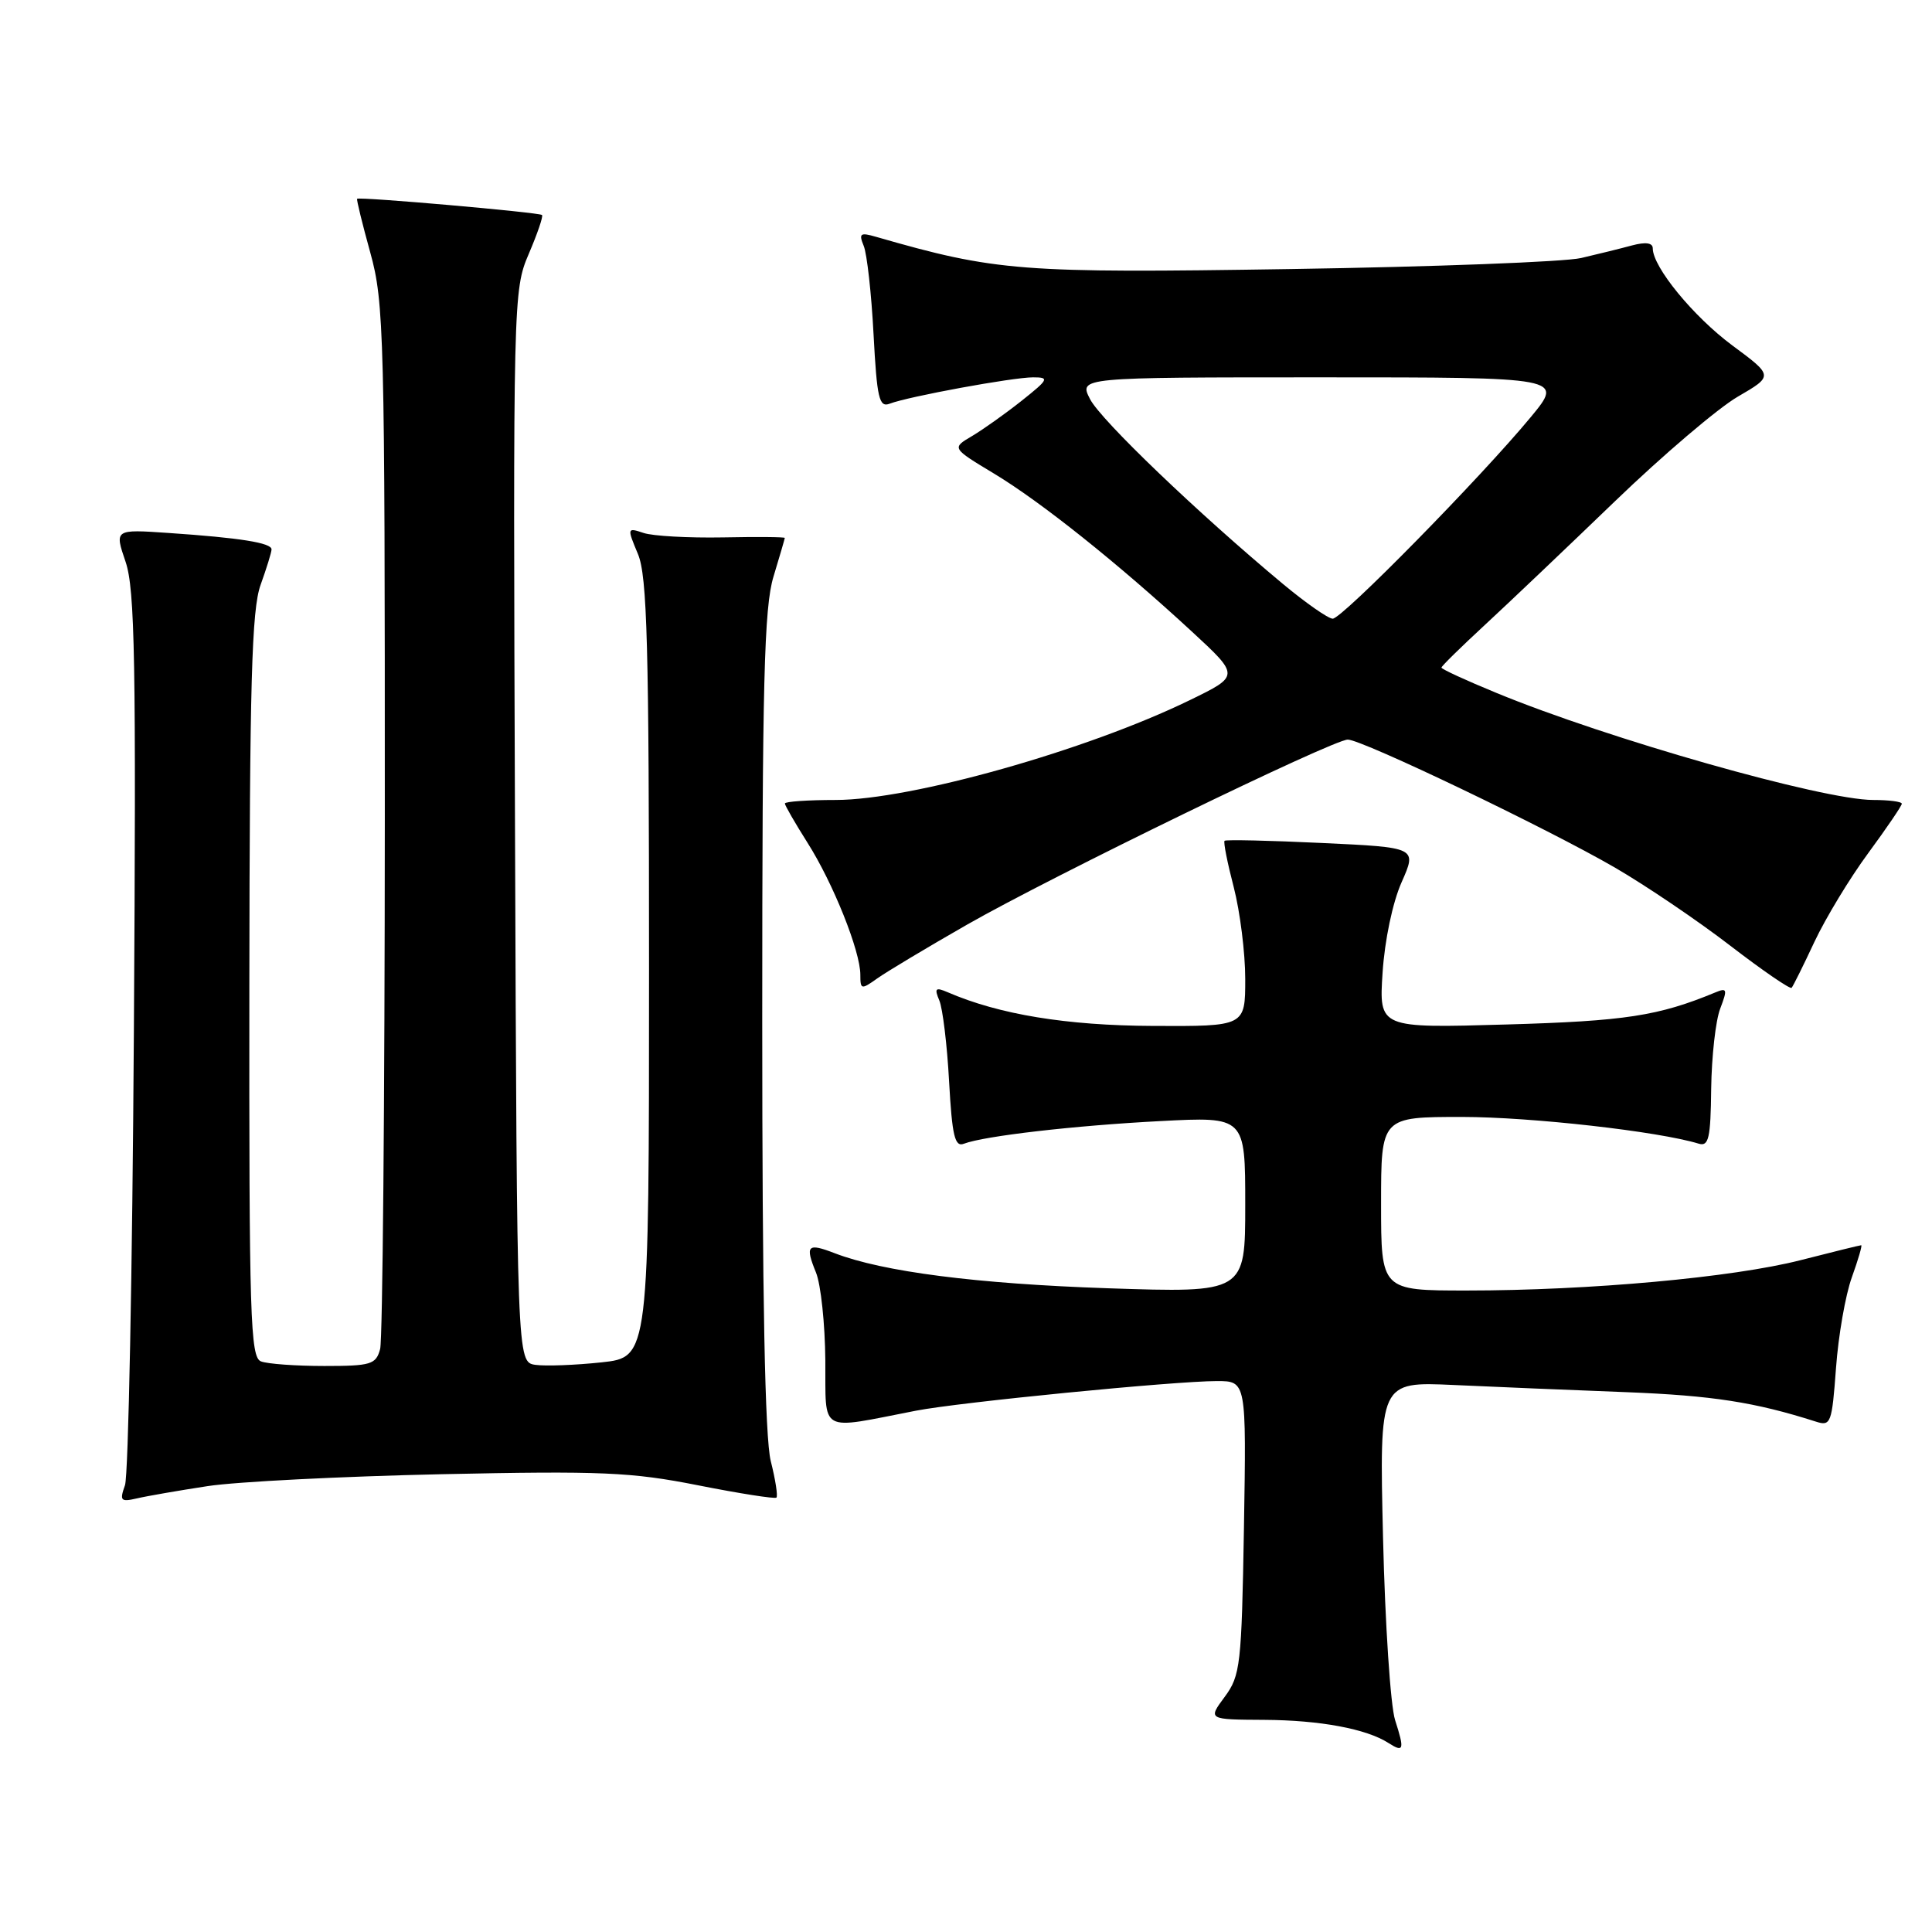 <?xml version="1.0" encoding="UTF-8" standalone="no"?>
<!DOCTYPE svg PUBLIC "-//W3C//DTD SVG 1.1//EN" "http://www.w3.org/Graphics/SVG/1.1/DTD/svg11.dtd" >
<svg xmlns="http://www.w3.org/2000/svg" xmlns:xlink="http://www.w3.org/1999/xlink" version="1.1" viewBox="0 0 256 256">
 <g >
 <path fill="currentColor"
d=" M 184.86 227.93 C 184.25 226.05 183.53 215.18 183.26 203.78 C 182.77 183.07 182.77 183.07 192.64 183.52 C 198.06 183.77 208.35 184.20 215.50 184.47 C 226.91 184.92 232.53 185.79 240.61 188.37 C 242.59 189.01 242.74 188.61 243.28 181.27 C 243.59 177.00 244.53 171.59 245.38 169.25 C 246.22 166.91 246.78 165.00 246.62 165.00 C 246.45 165.00 242.84 165.89 238.58 166.98 C 229.61 169.27 210.63 171.00 194.35 171.00 C 183.00 171.00 183.00 171.00 183.00 159.50 C 183.00 148.00 183.00 148.00 193.75 148.00 C 202.91 148.01 219.75 149.91 225.08 151.54 C 226.41 151.95 226.67 150.84 226.74 144.26 C 226.80 139.99 227.33 135.21 227.94 133.64 C 228.92 131.07 228.85 130.85 227.27 131.51 C 219.76 134.62 215.35 135.30 199.61 135.75 C 182.72 136.24 182.72 136.24 183.20 128.87 C 183.48 124.59 184.53 119.57 185.72 116.90 C 187.76 112.29 187.76 112.29 175.16 111.70 C 168.23 111.37 162.43 111.24 162.26 111.41 C 162.09 111.58 162.64 114.35 163.48 117.57 C 164.31 120.79 165.00 126.25 165.00 129.71 C 165.00 136.00 165.00 136.00 152.75 135.94 C 141.32 135.89 132.37 134.42 125.58 131.48 C 123.95 130.78 123.78 130.95 124.47 132.58 C 124.91 133.63 125.50 138.46 125.76 143.31 C 126.16 150.53 126.52 152.02 127.72 151.55 C 130.42 150.52 142.38 149.14 153.75 148.55 C 165.00 147.96 165.00 147.96 165.00 159.64 C 165.00 171.31 165.00 171.31 146.75 170.70 C 129.42 170.11 117.01 168.52 110.61 166.06 C 106.99 164.66 106.65 165.01 108.12 168.61 C 108.77 170.20 109.32 175.44 109.36 180.26 C 109.44 190.08 108.33 189.46 121.34 186.93 C 127.06 185.81 155.62 183.00 161.24 183.00 C 165.15 183.00 165.15 183.00 164.83 202.42 C 164.52 220.65 164.36 222.02 162.28 224.84 C 160.05 227.85 160.05 227.85 167.54 227.89 C 174.89 227.93 181.06 229.08 183.97 230.95 C 186.01 232.26 186.13 231.87 184.86 227.93 Z  M 27.50 196.92 C 31.35 196.33 45.30 195.63 58.50 195.34 C 79.72 194.89 83.66 195.06 92.50 196.81 C 98.00 197.90 102.67 198.63 102.88 198.44 C 103.09 198.24 102.75 196.06 102.13 193.60 C 101.36 190.54 101.00 171.92 101.00 135.22 C 101.00 90.34 101.25 80.50 102.49 76.41 C 103.31 73.71 103.98 71.40 103.99 71.28 C 104.00 71.15 100.29 71.12 95.75 71.21 C 91.21 71.29 86.50 71.03 85.28 70.62 C 83.09 69.89 83.08 69.94 84.53 73.41 C 85.76 76.36 86.00 85.32 86.00 128.39 C 86.00 179.84 86.00 179.84 79.70 180.52 C 76.23 180.89 72.29 181.04 70.95 180.85 C 68.50 180.50 68.50 180.50 68.24 109.50 C 67.98 39.51 68.01 38.43 70.06 33.65 C 71.20 30.99 72.00 28.66 71.82 28.49 C 71.46 28.14 47.62 26.05 47.32 26.34 C 47.22 26.44 48.01 29.66 49.07 33.49 C 50.89 40.06 51.00 44.31 50.99 108.48 C 50.98 145.89 50.70 177.51 50.37 178.75 C 49.82 180.80 49.17 181.00 42.97 181.00 C 39.22 181.00 35.45 180.73 34.58 180.39 C 33.17 179.85 33.00 174.56 33.04 130.64 C 33.08 90.45 33.35 80.77 34.53 77.50 C 35.32 75.30 35.98 73.18 35.98 72.80 C 36.00 71.93 31.78 71.26 22.33 70.62 C 15.17 70.13 15.17 70.13 16.64 74.44 C 17.88 78.09 18.05 87.65 17.74 136.63 C 17.54 168.46 17.01 195.54 16.56 196.80 C 15.83 198.86 15.99 199.04 18.12 198.55 C 19.43 198.24 23.65 197.51 27.50 196.92 Z  M 128.14 122.52 C 139.34 116.12 176.62 98.00 178.59 98.00 C 180.48 98.00 205.04 109.77 214.02 114.98 C 218.13 117.37 225.00 122.02 229.27 125.31 C 233.55 128.60 237.21 131.11 237.40 130.89 C 237.59 130.68 238.96 127.93 240.43 124.78 C 241.91 121.64 245.11 116.35 247.56 113.03 C 250.00 109.71 252.00 106.77 252.00 106.50 C 252.00 106.22 250.29 106.00 248.20 106.00 C 241.53 106.00 213.01 97.90 198.25 91.80 C 194.26 90.16 191.00 88.66 191.00 88.46 C 191.00 88.27 193.59 85.73 196.75 82.81 C 199.91 79.89 207.67 72.51 214.00 66.41 C 220.32 60.32 227.64 54.09 230.25 52.57 C 235.00 49.81 235.00 49.81 229.54 45.77 C 224.38 41.94 219.00 35.38 219.00 32.91 C 219.00 32.17 218.06 32.04 216.25 32.52 C 214.74 32.93 211.70 33.68 209.50 34.19 C 207.30 34.70 189.97 35.36 171.00 35.65 C 135.20 36.21 131.99 35.96 116.08 31.38 C 113.98 30.77 113.77 30.93 114.45 32.59 C 114.88 33.64 115.47 38.91 115.75 44.30 C 116.20 52.79 116.49 54.03 117.89 53.49 C 120.36 52.54 134.19 50.00 136.89 50.00 C 139.08 50.00 138.96 50.25 135.39 53.09 C 133.25 54.79 130.28 56.90 128.80 57.78 C 126.10 59.37 126.10 59.37 131.71 62.75 C 137.92 66.49 148.13 74.64 157.89 83.65 C 164.28 89.55 164.28 89.55 157.66 92.77 C 144.00 99.43 120.73 105.99 110.75 106.00 C 107.04 106.00 104.00 106.21 104.00 106.47 C 104.00 106.72 105.35 109.06 107.00 111.67 C 110.39 117.01 114.00 126.03 114.00 129.16 C 114.00 131.13 114.12 131.16 116.25 129.64 C 117.49 128.76 122.84 125.55 128.14 122.52 Z  M 170.00 77.38 C 158.75 68.01 145.89 55.70 144.44 52.89 C 142.95 50.00 142.95 50.00 175.07 50.00 C 207.19 50.00 207.19 50.00 202.85 55.25 C 196.22 63.27 177.82 82.00 176.59 81.98 C 175.99 81.97 173.03 79.90 170.00 77.38 Z "/>
</g>
</svg>